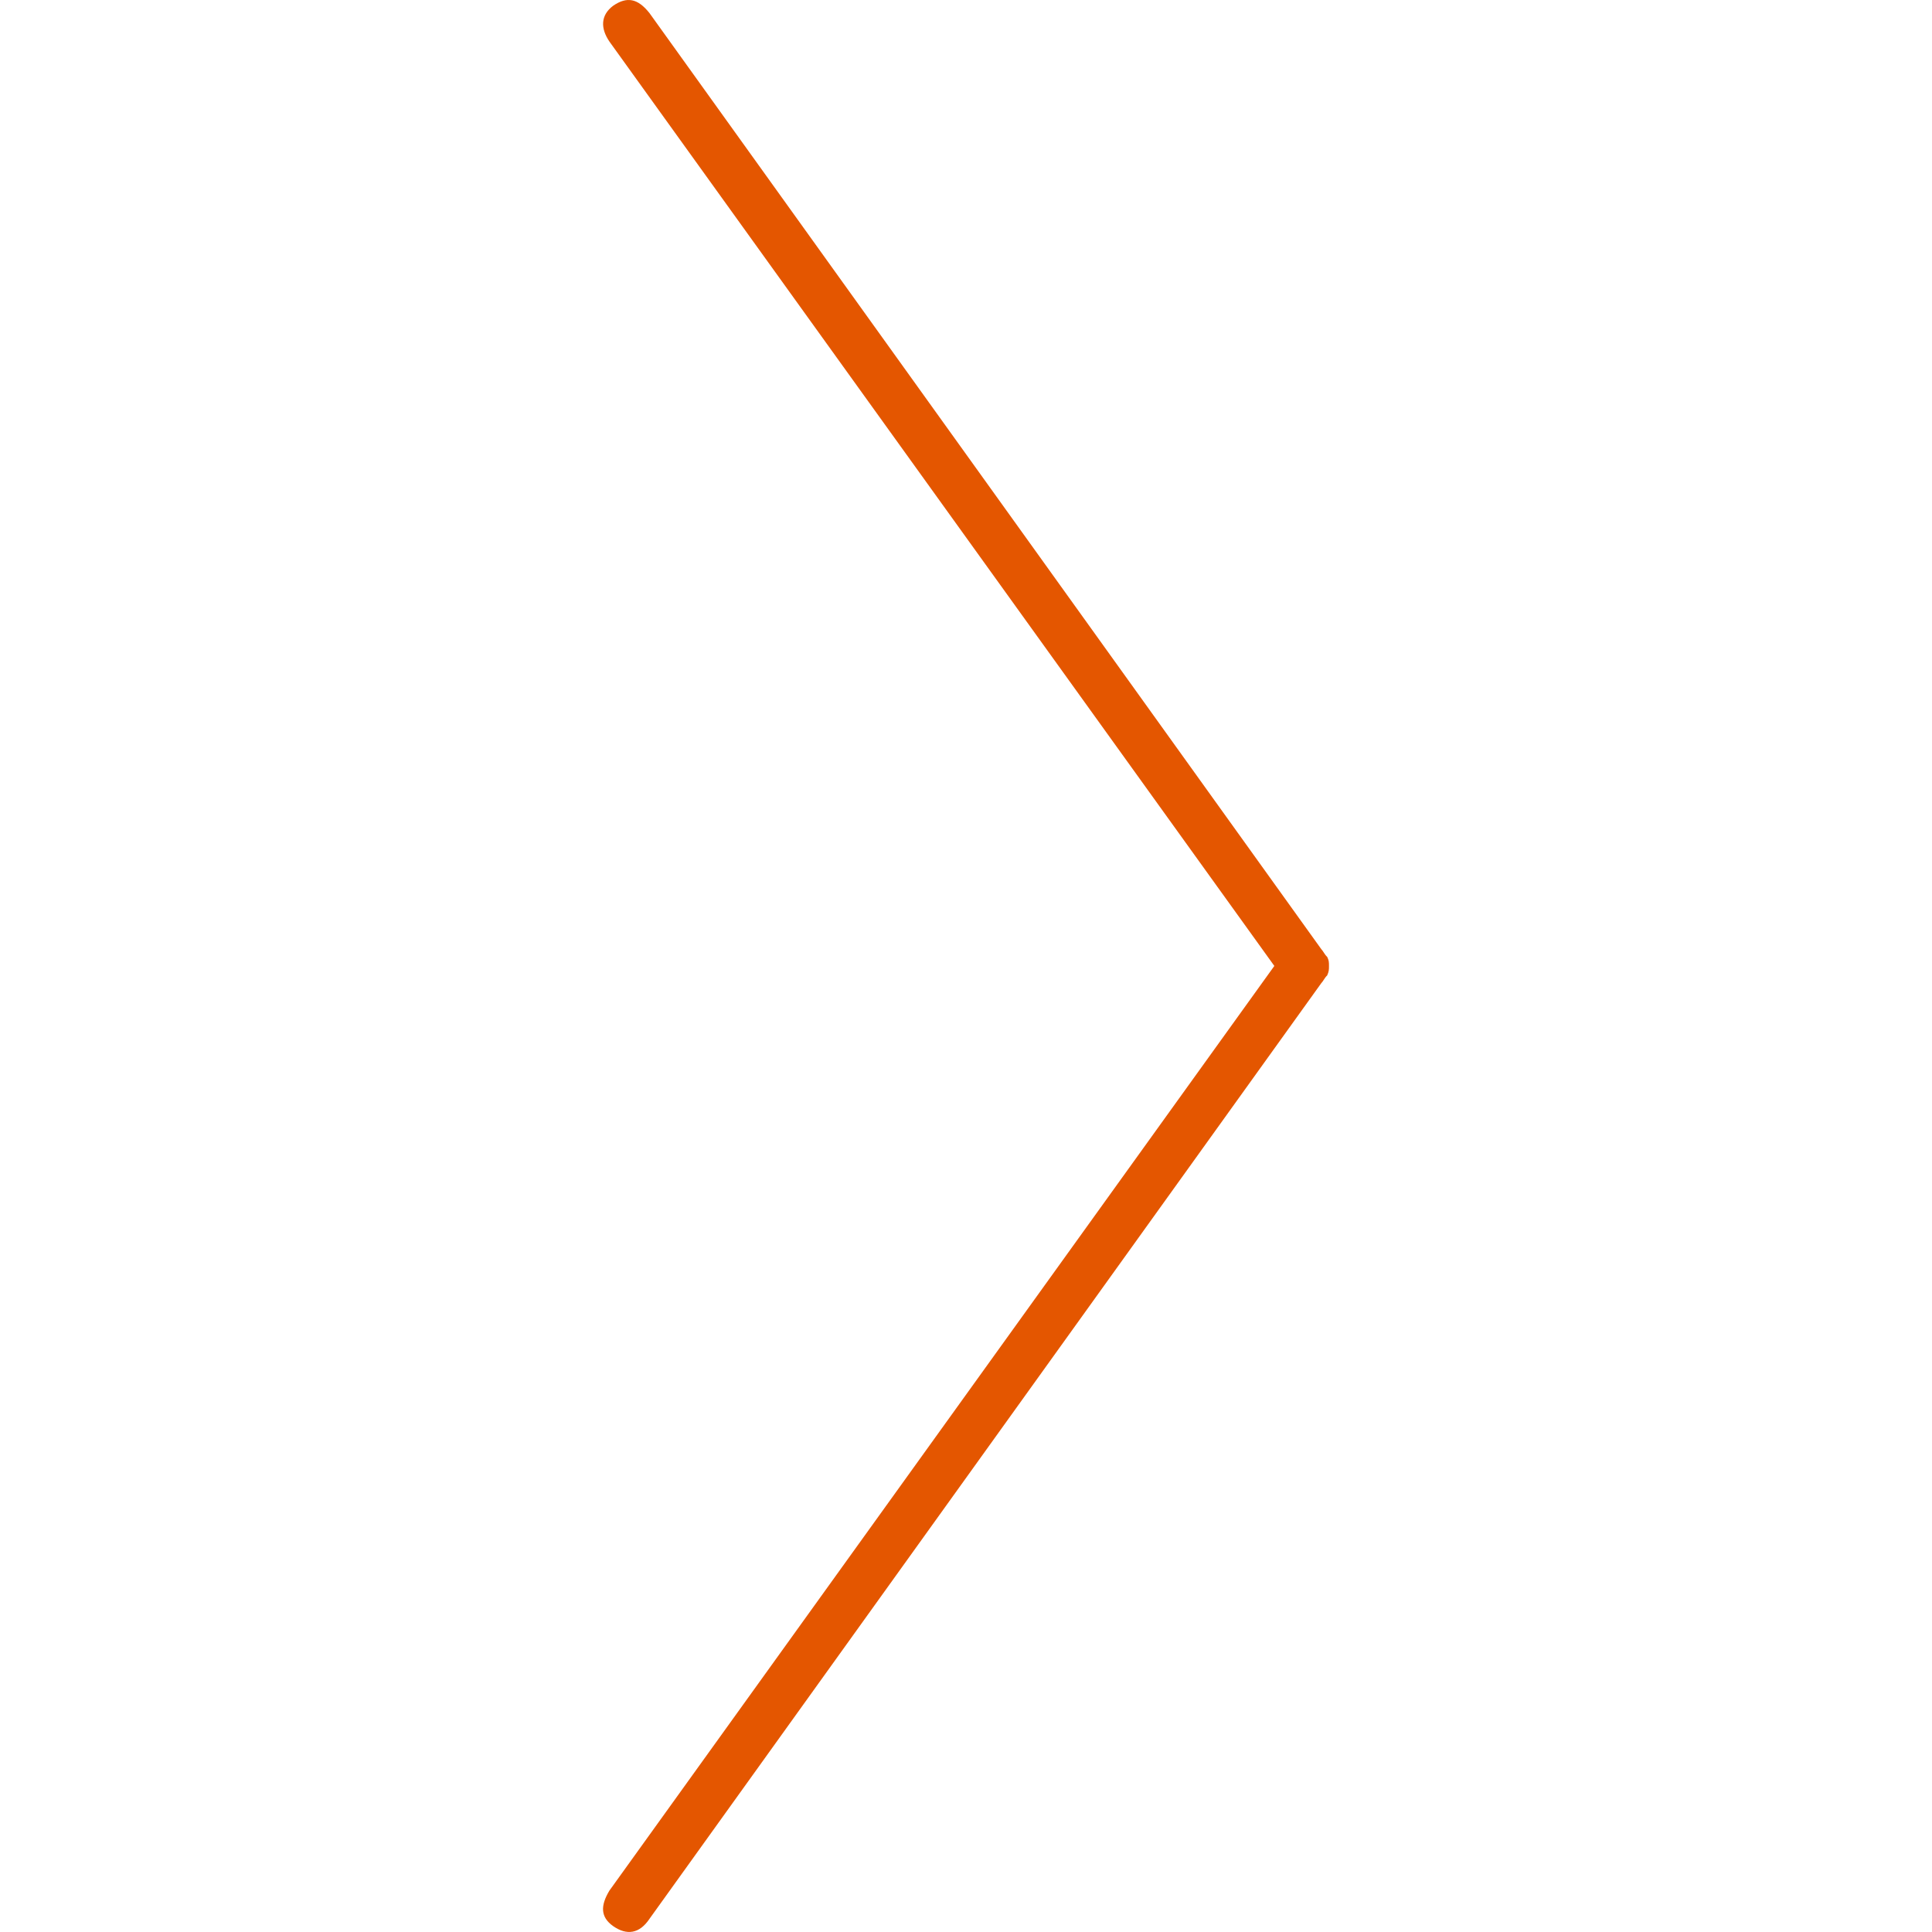 <?xml version="1.0" encoding="iso-8859-1"?>
<!-- Generator: Adobe Illustrator 16.0.0, SVG Export Plug-In . SVG Version: 6.00 Build 0)  -->
<!DOCTYPE svg PUBLIC "-//W3C//DTD SVG 1.1//EN" "http://www.w3.org/Graphics/SVG/1.1/DTD/svg11.dtd">
<svg version="1.1" id="Layer_1" xmlns="http://www.w3.org/2000/svg" xmlns:xlink="http://www.w3.org/1999/xlink" x="0px" y="0px"
	 width="32px" height="32px" viewBox="0 0 32 32" style="enable-background:new 0 0 32 32;" xml:space="preserve">
<path style="fill:#E45600;" d="M21.107,15.999L10.095,0.69c-0.15-0.219-0.15-0.437,0.061-0.595c0.226-0.155,0.407-0.125,0.603,0.124
	L21.884,15.72c0.03,0.03,0.061,0.098,0.098,0.128c0.03,0.061,0.03,0.09,0.03,0.151s0,0.09-0.03,0.158
	c-0.037,0.03-0.067,0.098-0.098,0.128L10.758,31.781c-0.166,0.249-0.377,0.279-0.603,0.121c-0.211-0.15-0.211-0.339-0.061-0.588
	L21.107,15.999z"/>
</svg>
